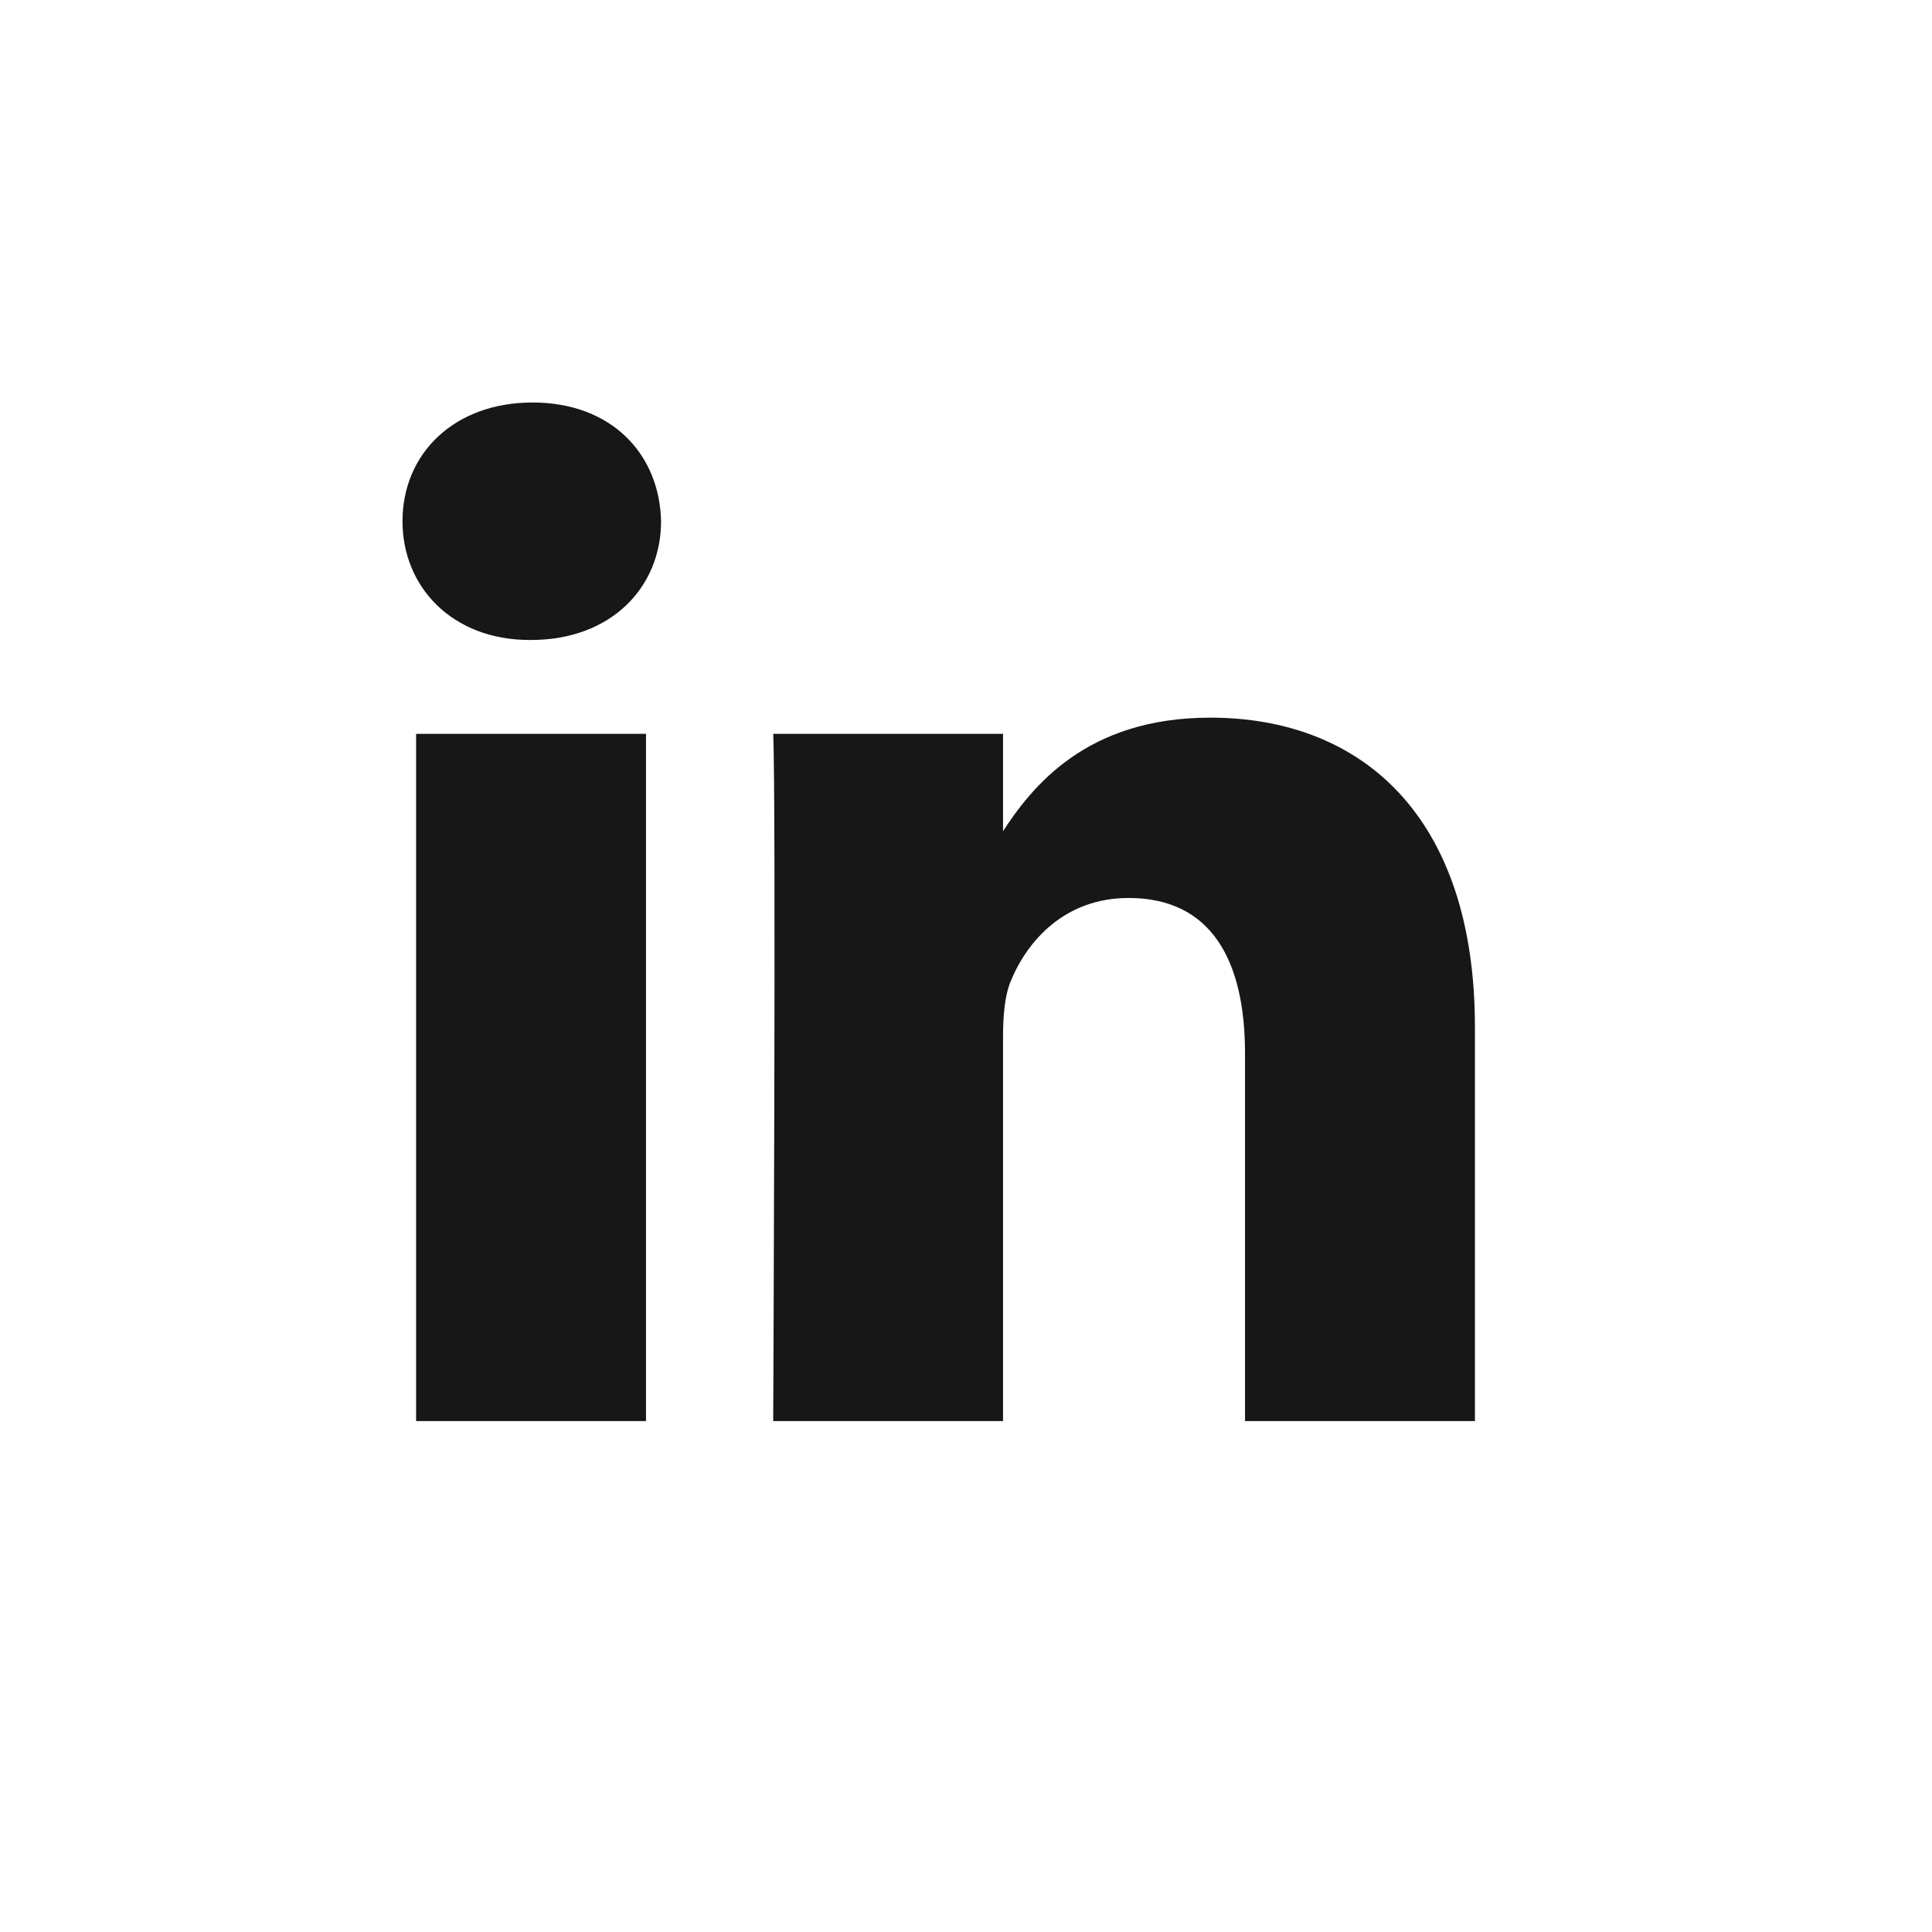 <?xml version="1.0" encoding="UTF-8"?>
<svg width="24px" height="24px" viewBox="0 0 24 24" version="1.1" xmlns="http://www.w3.org/2000/svg" xmlns:xlink="http://www.w3.org/1999/xlink">
    <title>A3C0B1D0-98EF-4A59-907E-D5609DD3CAE6</title>
    <g id="Page-1" stroke="none" stroke-width="1" fill="none" fill-rule="evenodd">
        <g id="1920-Home" transform="translate(-1732, -11869)" fill="#171717" fill-rule="nonzero">
            <g id="Group-10" transform="translate(0, 10327)">
                <g id="1920/Footer" transform="translate(0, 989)">
                    <g id="Stacked-Group" transform="translate(1590, 545)">
                        <g id="Button/Filled-round" transform="translate(134, 0)">
                            <g id="Icons-/-LinkedIn" transform="translate(8, 8)">
                                <g id="Group-70" transform="translate(5, 5)">
                                    <path d="M3.025,12.653 L3.025,4.116 L0.169,4.116 L0.169,12.653 L3.025,12.653 Z M1.597,2.95 C2.593,2.95 3.212,2.294 3.212,1.475 C3.194,0.637 2.593,0 1.616,0 C0.639,0 0,0.637 0,1.475 C0,2.294 0.62,2.95 1.578,2.95 L1.597,2.95 L1.597,2.95 Z" id="Shape"></path>
                                    <path d="M4.605,12.653 L7.46,12.653 L7.46,7.886 C7.46,7.63 7.479,7.375 7.554,7.193 C7.761,6.683 8.231,6.155 9.02,6.155 C10.053,6.155 10.466,6.938 10.466,8.086 L10.466,12.653 L13.322,12.653 L13.322,7.758 C13.322,5.136 11.913,3.915 10.034,3.915 C8.493,3.915 7.817,4.771 7.441,5.354 L7.46,5.354 L7.46,4.116 L4.605,4.116 C4.642,4.917 4.605,12.653 4.605,12.653 L4.605,12.653 Z" id="Path"></path>
                                </g>
                            </g>
                        </g>
                    </g>
                </g>
            </g>
        </g>
    </g>
</svg>